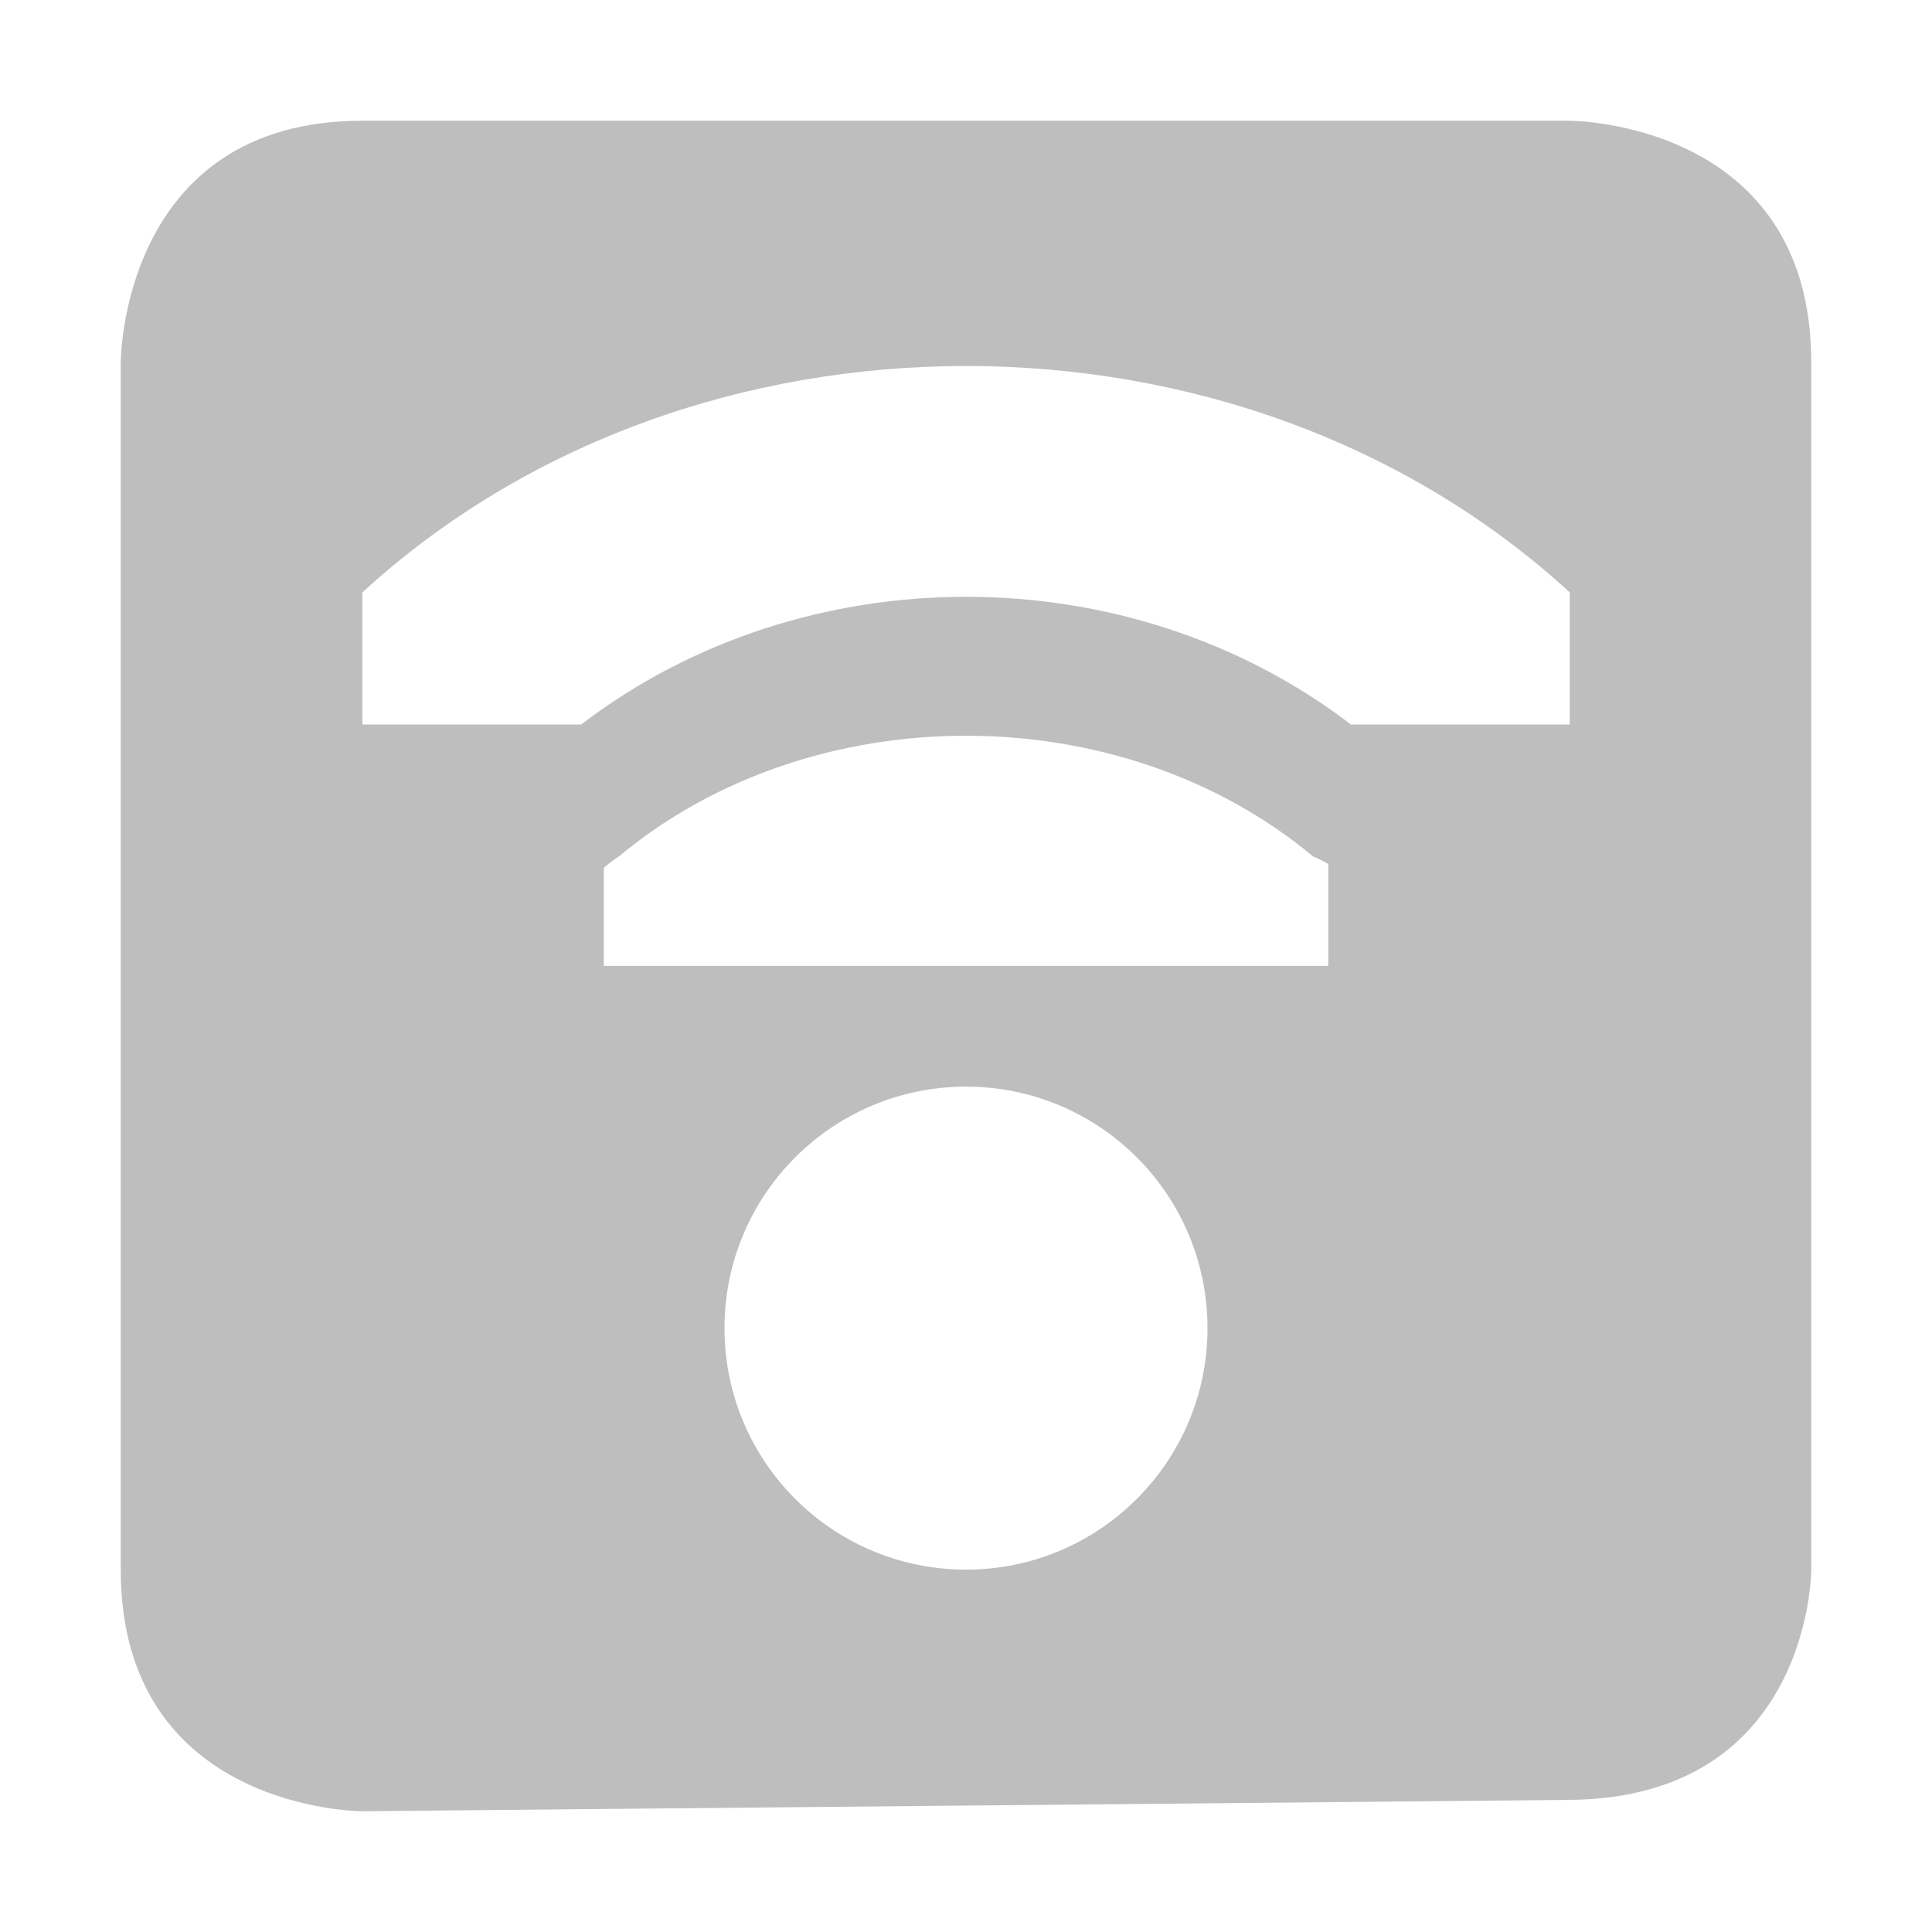 <svg height="16" width="16" xmlns="http://www.w3.org/2000/svg"><path d="m144 238c-2 0-2 2-2 2v10c0 2 2 2 2 2l10-.094c2-.019 2-1.906 2-1.906v-10c0-2-2-2-2-2h-10zm5 2.031c1.814 0 3.629.618 5 1.875v1.094h-1.812c-1.843-1.41-4.532-1.41-6.375 0h-1.812v-1.094c1.371-1.257 3.186-1.875 5-1.875zm0 3.062c1.044 0 2.08.337 2.875 1 .043.018.085.039.125.062v.844h-6v-.812c.039-.034.081-.065.125-.094.795-.663 1.831-1 2.875-1zm0 2.906c1.105 0 2 .895 2 2s-.895 2-2 2-2-.895-2-2 .895-2 2-2z" fill="#bebebe" transform="translate(-141 -237)"/></svg>